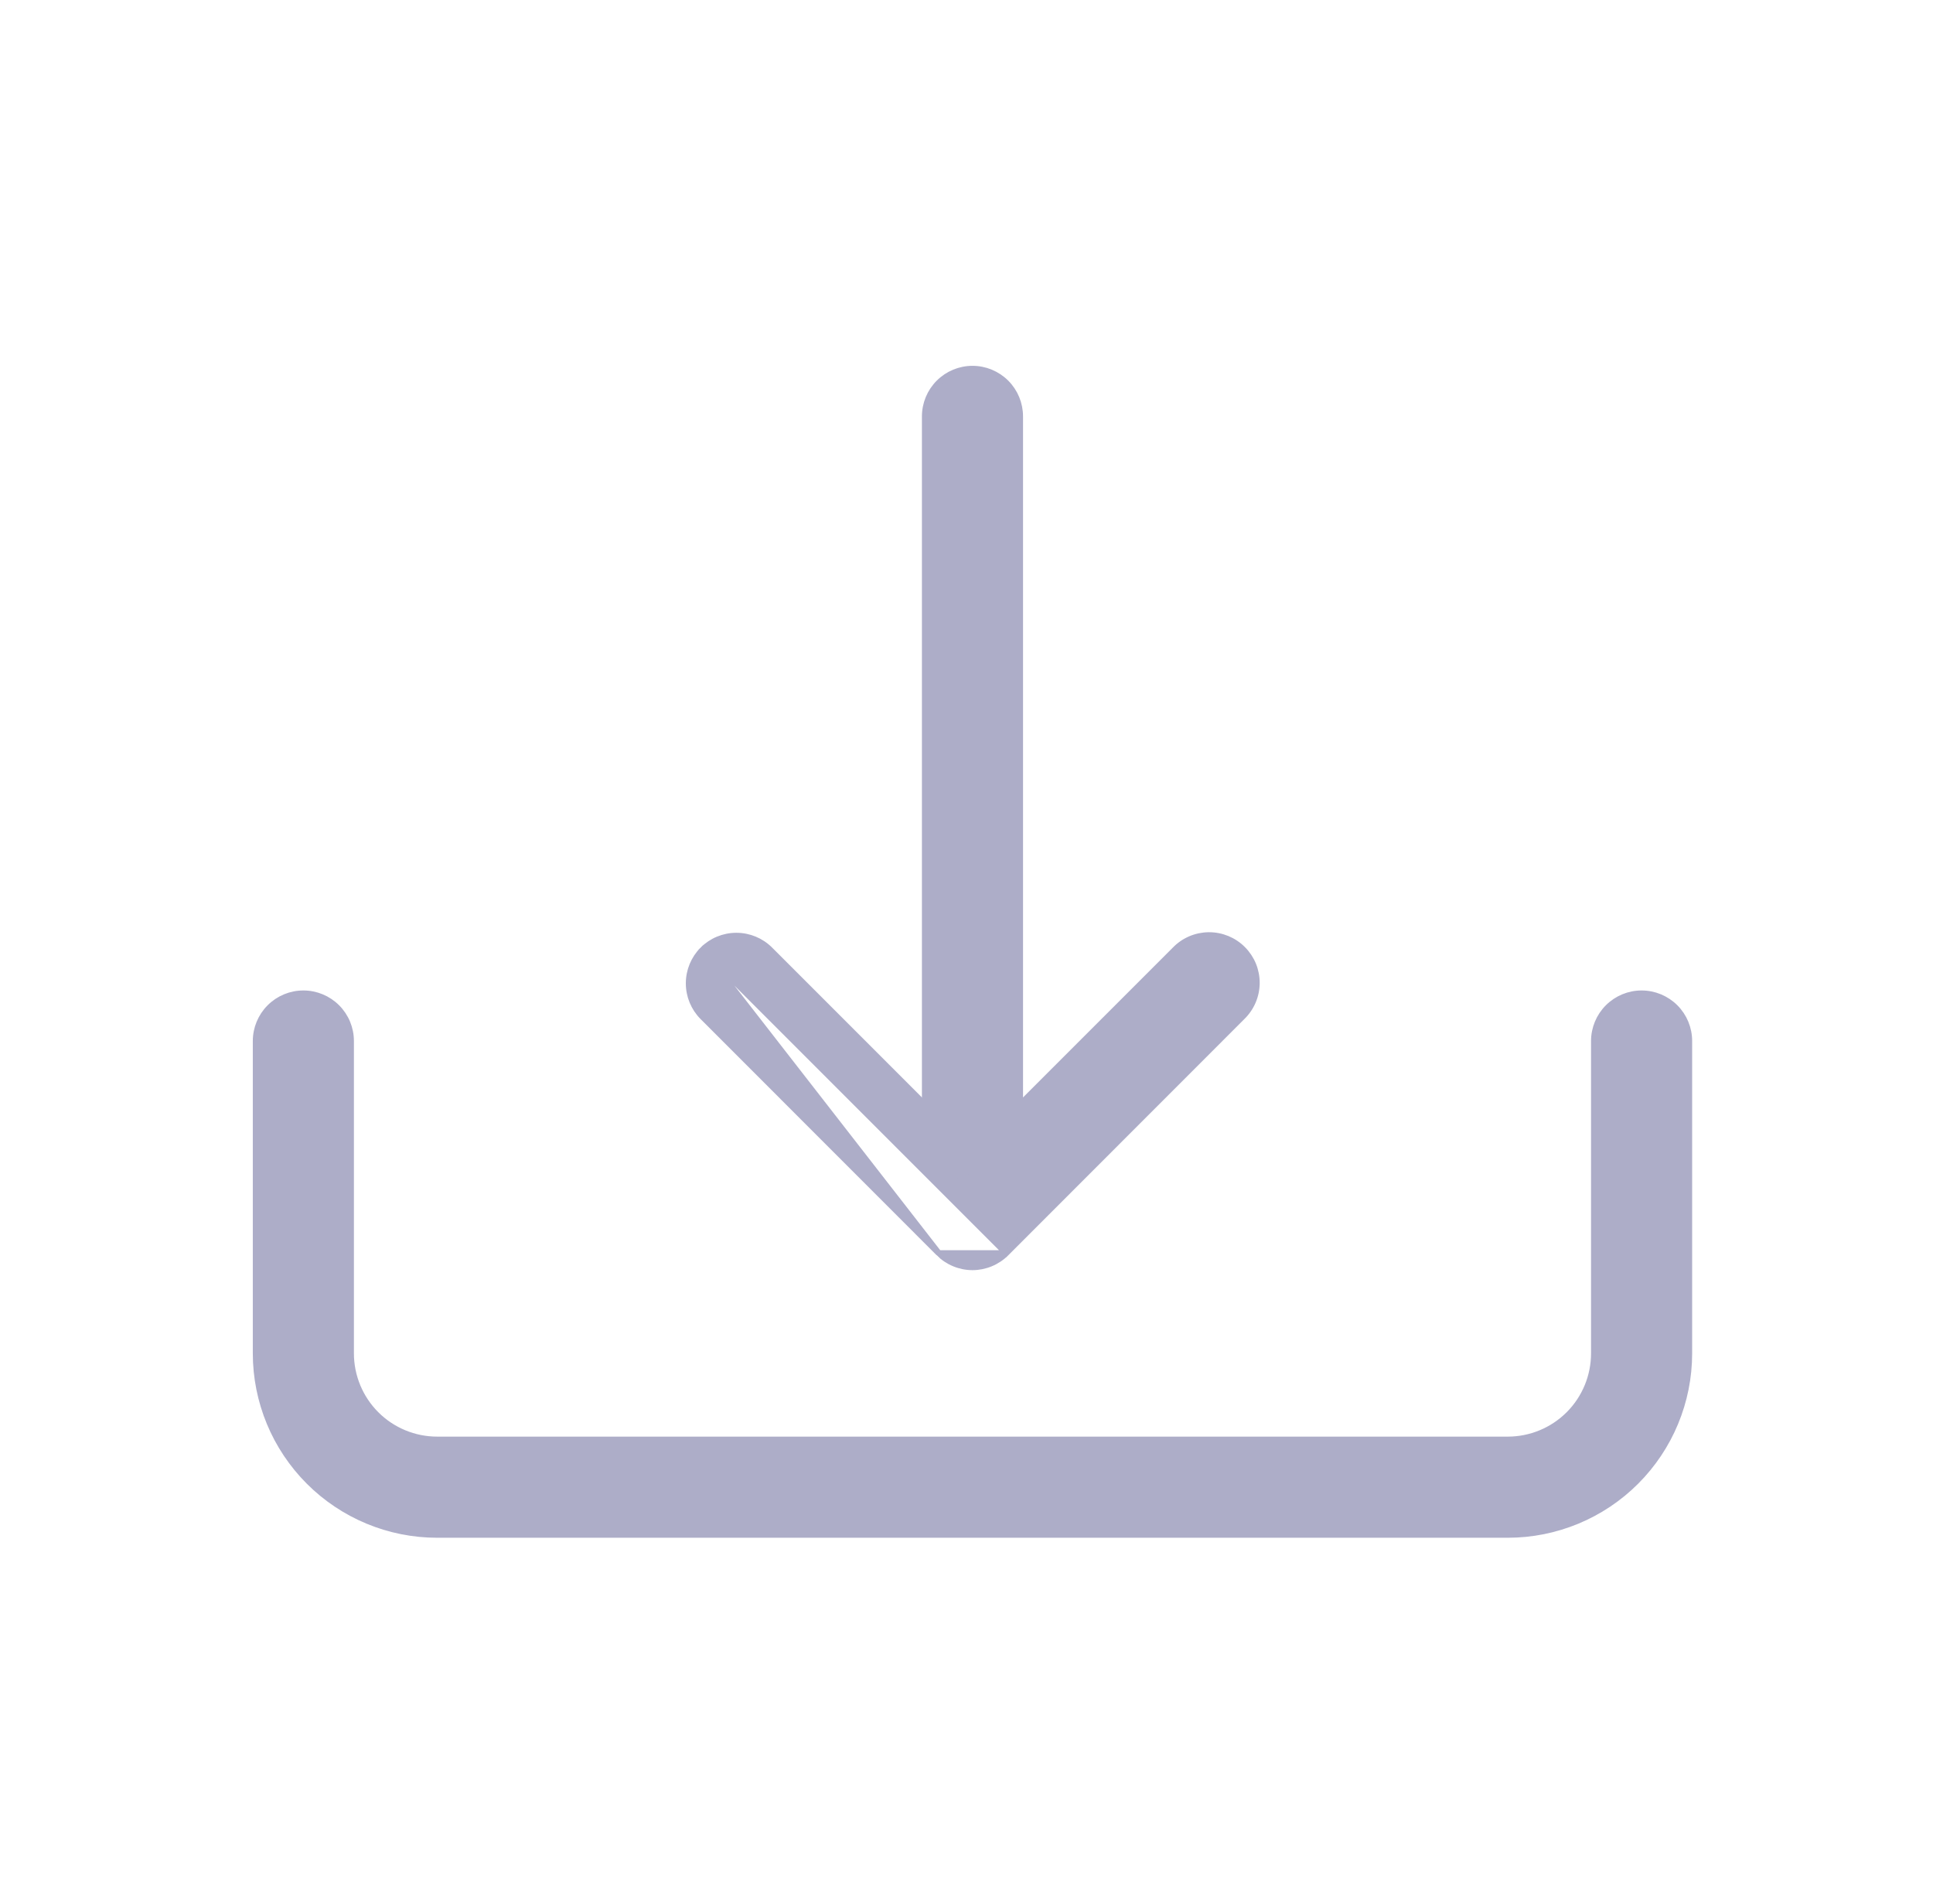 <svg width="65" height="64" viewBox="0 0 65 64" fill="none" xmlns="http://www.w3.org/2000/svg">
<path d="M11.332 33.868C11.033 33.568 10.626 33.399 10.201 33.399C9.777 33.399 9.37 33.568 9.07 33.868C8.77 34.168 8.601 34.575 8.601 34.999V45.499C8.601 47.117 9.244 48.668 10.388 49.812C11.532 50.956 13.083 51.599 14.701 51.599H50.701C52.319 51.599 53.87 50.956 55.014 49.812C56.158 48.668 56.801 47.117 56.801 45.499V34.999C56.801 34.575 56.633 34.168 56.333 33.868C56.032 33.568 55.626 33.399 55.201 33.399C54.777 33.399 54.37 33.568 54.07 33.868C53.77 34.168 53.601 34.575 53.601 34.999V45.499C53.601 46.268 53.296 47.006 52.752 47.55C52.208 48.093 51.47 48.399 50.701 48.399H14.701C13.932 48.399 13.194 48.093 12.651 47.55C12.107 47.006 11.801 46.268 11.801 45.499V34.999C11.801 34.575 11.633 34.168 11.332 33.868Z" fill="#ADADC8" stroke="#ADADC8" stroke-width="0.2"/>
<path d="M23.63 31.928L23.63 31.928C23.93 31.628 24.337 31.46 24.761 31.46C25.186 31.46 25.593 31.628 25.893 31.928L25.893 31.928L32.701 38.736L39.508 31.93C39.508 31.929 39.508 31.929 39.509 31.929C39.656 31.776 39.832 31.655 40.027 31.571C40.222 31.487 40.432 31.443 40.645 31.441C40.857 31.439 41.068 31.48 41.265 31.56C41.461 31.641 41.64 31.759 41.79 31.91C41.94 32.06 42.059 32.239 42.14 32.435C42.22 32.632 42.261 32.843 42.259 33.055C42.257 33.267 42.213 33.477 42.129 33.672C42.045 33.867 41.923 34.044 41.771 34.191C41.771 34.191 41.771 34.192 41.77 34.192L33.834 42.132L23.63 31.928ZM23.63 31.928C23.33 32.228 23.162 32.635 23.162 33.059C23.162 33.484 23.33 33.891 23.63 34.191C23.63 34.191 23.63 34.191 23.63 34.191L31.568 42.132L23.63 31.928ZM33.314 42.479C33.508 42.399 33.685 42.281 33.834 42.132H31.568C31.717 42.281 31.893 42.399 32.088 42.479C32.282 42.56 32.49 42.602 32.701 42.602C32.911 42.602 33.12 42.56 33.314 42.479Z" fill="#ADADC8" stroke="#ADADC8" stroke-width="0.2"/>
<path d="M33.833 12.868C33.532 12.568 33.126 12.399 32.701 12.399C32.277 12.399 31.87 12.568 31.57 12.868C31.27 13.168 31.101 13.575 31.101 13.999V37.999C31.101 38.423 31.27 38.83 31.57 39.13C31.87 39.431 32.277 39.599 32.701 39.599C33.126 39.599 33.532 39.431 33.833 39.13C34.133 38.83 34.301 38.423 34.301 37.999V13.999C34.301 13.575 34.133 13.168 33.833 12.868Z" fill="#ADADC8" stroke="#ADADC8" stroke-width="0.2"/>
</svg>
